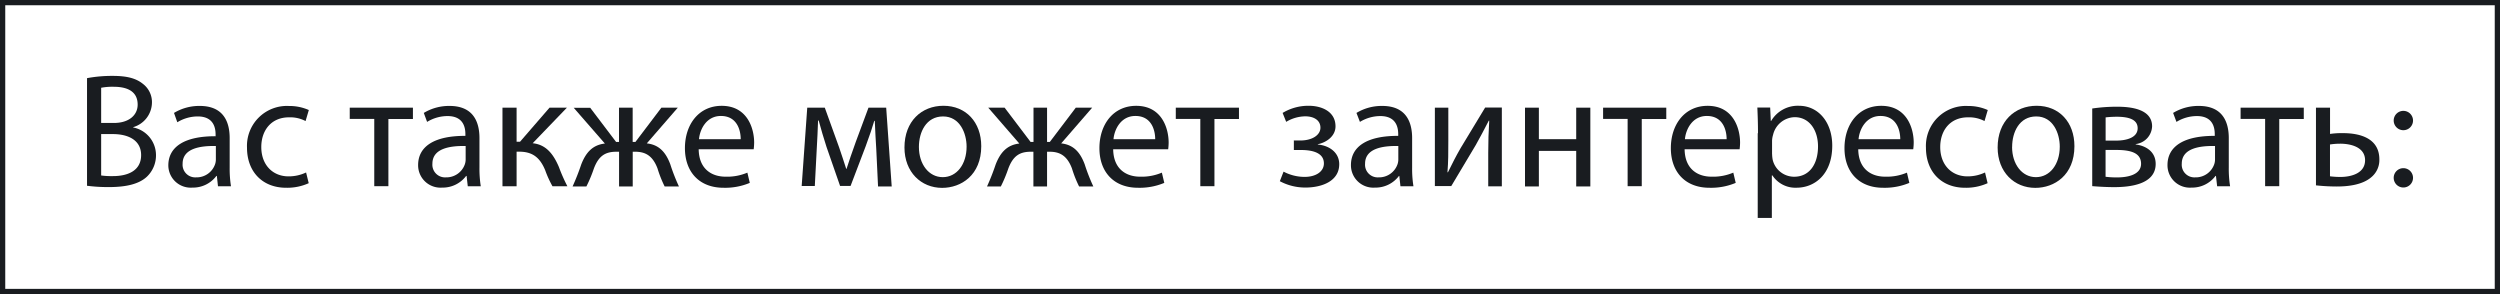 <svg id="Слой_1" data-name="Слой 1" xmlns="http://www.w3.org/2000/svg" viewBox="0 0 476 56"><defs><style>.cls-1{fill:#191c20;}.cls-2{fill:none;stroke:#191c20;stroke-miterlimit:10;}</style></defs><title>card-other</title><path class="cls-1" d="M72.21,291.38a26.06,26.06,0,0,1,4.91-.43c2.69,0,4.42.46,5.72,1.51a4.37,4.37,0,0,1,1.73,3.68A4.94,4.94,0,0,1,81,300.71v0.06A5.37,5.37,0,0,1,85.34,306a5.61,5.61,0,0,1-1.76,4.17c-1.45,1.33-3.8,1.95-7.2,1.95a31.34,31.34,0,0,1-4.17-.25V291.38Zm2.69,8.53h2.44c2.84,0,4.51-1.48,4.51-3.49,0-2.44-1.85-3.4-4.57-3.4a11.52,11.52,0,0,0-2.38.19v6.71Zm0,10a14.35,14.35,0,0,0,2.26.12c2.78,0,5.35-1,5.35-4,0-2.84-2.44-4-5.38-4H74.9v7.94Z" transform="translate(-55.64 -276.5)"/><path class="cls-1" d="M97.14,311.93L96.93,310H96.84a5.57,5.57,0,0,1-4.57,2.22A4.26,4.26,0,0,1,87.69,308c0-3.62,3.21-5.59,9-5.56v-0.31c0-1.24-.34-3.46-3.4-3.46a7.45,7.45,0,0,0-3.89,1.11L88.77,298a9.28,9.28,0,0,1,4.91-1.33c4.57,0,5.69,3.12,5.69,6.12v5.59a21.09,21.09,0,0,0,.25,3.58H97.14Zm-0.4-7.63c-3-.06-6.33.46-6.33,3.37a2.41,2.41,0,0,0,2.56,2.6,3.72,3.72,0,0,0,3.62-2.5,2.83,2.83,0,0,0,.15-0.87v-2.6Z" transform="translate(-55.64 -276.5)"/><path class="cls-1" d="M114.42,311.38a10,10,0,0,1-4.3.87c-4.51,0-7.45-3.06-7.45-7.63a7.6,7.6,0,0,1,8-7.94,9.09,9.09,0,0,1,3.77.77l-0.62,2.1a6.31,6.31,0,0,0-3.15-.71c-3.43,0-5.28,2.53-5.28,5.65,0,3.46,2.22,5.59,5.19,5.59a7.72,7.72,0,0,0,3.34-.74Z" transform="translate(-55.64 -276.5)"/><path class="cls-1" d="M134.26,297v2.16h-4.67v12.79H126.9V299.14h-4.67V297h12Z" transform="translate(-55.64 -276.5)"/><path class="cls-1" d="M144.7,311.93L144.48,310h-0.09a5.57,5.57,0,0,1-4.57,2.22,4.26,4.26,0,0,1-4.57-4.29c0-3.62,3.21-5.59,9-5.56v-0.31c0-1.24-.34-3.46-3.4-3.46a7.45,7.45,0,0,0-3.89,1.11L136.33,298a9.28,9.28,0,0,1,4.91-1.33c4.57,0,5.69,3.12,5.69,6.12v5.59a21.09,21.09,0,0,0,.25,3.58H144.7Zm-0.4-7.63c-3-.06-6.33.46-6.33,3.37a2.41,2.41,0,0,0,2.56,2.6,3.72,3.72,0,0,0,3.62-2.5,2.83,2.83,0,0,0,.15-0.87v-2.6Z" transform="translate(-55.64 -276.5)"/><path class="cls-1" d="M154,297v6.49h0.65l5.62-6.49h3.31l-6.52,6.77c2.41,0.25,3.86,1.85,5,4.54a31.52,31.52,0,0,0,1.61,3.65h-2.84a19.92,19.92,0,0,1-1.39-3.06c-1-2.41-2.41-3.52-4.94-3.52H154v6.58h-2.69V297H154Z" transform="translate(-55.64 -276.5)"/><path class="cls-1" d="M168,297l4.94,6.52h0.56V297h2.6v6.52h0.53l4.94-6.52h3.12l-5.9,6.8c2.26,0.25,3.58,1.58,4.48,4a36.18,36.18,0,0,0,1.64,4.2h-2.72a22,22,0,0,1-1.36-3.43c-0.93-2.44-2.32-3.18-4.26-3.18h-0.46v6.61h-2.6v-6.61H173c-2.1,0-3.37.77-4.29,3.21a26.36,26.36,0,0,1-1.42,3.4h-2.63a43.56,43.56,0,0,0,1.64-4.17c0.93-2.41,2.26-3.74,4.51-4l-5.93-6.8H168Z" transform="translate(-55.64 -276.5)"/><path class="cls-1" d="M188.67,304.95c0.06,3.68,2.41,5.19,5.13,5.19a9.83,9.83,0,0,0,4.14-.77l0.46,1.95a12.11,12.11,0,0,1-5,.93c-4.6,0-7.35-3-7.35-7.54s2.66-8.06,7-8.06c4.88,0,6.18,4.29,6.18,7a10.27,10.27,0,0,1-.09,1.27H188.67Zm8-1.95c0-1.73-.71-4.42-3.77-4.42-2.75,0-4,2.53-4.17,4.42h7.94Z" transform="translate(-55.64 -276.5)"/><path class="cls-1" d="M209.34,297h3.34l2.72,7.54c0.37,1.11,1,2.94,1.36,4.11h0.06c0.34-1.11,1.17-3.49,1.76-5.13L221,297h3.37l1.05,15h-2.6l-0.34-7.14c-0.09-1.61-.22-3.52-0.28-5.35H222.1c-0.4,1.36-.8,2.56-1.64,4.85l-2.87,7.54h-2L213,304.45c-0.46-1.42-1.11-3.58-1.48-5h-0.12c-0.06,1.76-.15,3.74-0.25,5.38l-0.37,7.08h-2.5Z" transform="translate(-55.64 -276.5)"/><path class="cls-1" d="M242.47,304.33c0,5.53-3.83,7.94-7.45,7.94-4,0-7.17-3-7.17-7.69,0-5,3.27-7.94,7.42-7.94C239.56,296.64,242.47,299.76,242.47,304.33Zm-11.87.15c0,3.28,1.88,5.75,4.54,5.75s4.54-2.44,4.54-5.81c0-2.53-1.27-5.75-4.48-5.75S230.6,301.64,230.6,304.48Z" transform="translate(-55.64 -276.5)"/><path class="cls-1" d="M246.92,297l4.94,6.52h0.56V297H255v6.52h0.53l4.94-6.52h3.12l-5.9,6.8c2.26,0.25,3.58,1.58,4.48,4a36.18,36.18,0,0,0,1.64,4.2H261.1a22,22,0,0,1-1.36-3.43c-0.93-2.44-2.32-3.18-4.26-3.18H255v6.61h-2.6v-6.61h-0.49c-2.1,0-3.37.77-4.29,3.21a26.36,26.36,0,0,1-1.42,3.4h-2.63a43.56,43.56,0,0,0,1.64-4.17c0.93-2.41,2.26-3.74,4.51-4L243.8,297h3.12Z" transform="translate(-55.64 -276.5)"/><path class="cls-1" d="M267.59,304.95c0.06,3.68,2.41,5.19,5.13,5.19a9.83,9.83,0,0,0,4.14-.77l0.46,1.95a12.11,12.11,0,0,1-5,.93c-4.6,0-7.35-3-7.35-7.54s2.66-8.06,7-8.06c4.88,0,6.18,4.29,6.18,7a10.27,10.27,0,0,1-.09,1.27H267.59Zm8-1.95c0-1.73-.71-4.42-3.77-4.42-2.75,0-4,2.53-4.17,4.42h7.94Z" transform="translate(-55.64 -276.5)"/><path class="cls-1" d="M291.54,297v2.16h-4.67v12.79h-2.69V299.14h-4.67V297h12Z" transform="translate(-55.64 -276.5)"/><path class="cls-1" d="M301.92,303.25h1.3c2.29,0,3.83-1.05,3.83-2.44s-1.21-2.16-2.9-2.16a7.21,7.21,0,0,0-3.62,1.05L299.85,298a9.5,9.5,0,0,1,5-1.36c2.29,0,5.07,1,5.07,3.92,0,1.85-1.7,3.06-3.37,3.4v0.06c2.22,0.19,4.08,1.54,4.08,3.74,0,3.24-3.31,4.45-6.46,4.45a10.25,10.25,0,0,1-4.85-1.21l0.71-1.82a8.62,8.62,0,0,0,4,1c2.25,0,3.68-1.08,3.68-2.56,0-2-2.1-2.56-4.36-2.56h-1.36v-1.85Z" transform="translate(-55.64 -276.5)"/><path class="cls-1" d="M322.28,311.93L322.07,310H322a5.57,5.57,0,0,1-4.57,2.22,4.26,4.26,0,0,1-4.57-4.29c0-3.62,3.21-5.59,9-5.56v-0.31c0-1.24-.34-3.46-3.4-3.46a7.45,7.45,0,0,0-3.89,1.11L313.91,298a9.28,9.28,0,0,1,4.91-1.33c4.57,0,5.69,3.12,5.69,6.12v5.59a21,21,0,0,0,.25,3.58h-2.47Zm-0.4-7.63c-3-.06-6.33.46-6.33,3.37a2.41,2.41,0,0,0,2.56,2.6,3.72,3.72,0,0,0,3.62-2.5,2.83,2.83,0,0,0,.15-0.87v-2.6Z" transform="translate(-55.64 -276.5)"/><path class="cls-1" d="M331.4,297v6.3c0,2.38,0,3.86-.16,6l0.09,0c0.9-1.82,1.42-2.87,2.41-4.6l4.67-7.72h3.18v15H339V305.6c0-2.44.06-3.71,0.19-6.12h-0.09c-1,1.92-1.61,3.12-2.47,4.63-1.42,2.32-3.06,5.19-4.67,7.82h-3.12V297h2.57Z" transform="translate(-55.64 -276.5)"/><path class="cls-1" d="M348.64,297v6h7.11v-6h2.69v15h-2.69v-6.77h-7.11v6.77H346V297h2.69Z" transform="translate(-55.64 -276.5)"/><path class="cls-1" d="M372.9,297v2.16h-4.67v12.79h-2.69V299.14h-4.67V297h12Z" transform="translate(-55.64 -276.5)"/><path class="cls-1" d="M376.39,304.95c0.06,3.68,2.41,5.19,5.13,5.19a9.83,9.83,0,0,0,4.14-.77l0.46,1.95a12.11,12.11,0,0,1-5,.93c-4.6,0-7.35-3-7.35-7.54s2.66-8.06,7-8.06c4.88,0,6.18,4.29,6.18,7a10.17,10.17,0,0,1-.09,1.27H376.39Zm8-1.95c0-1.73-.71-4.42-3.77-4.42-2.75,0-4,2.53-4.17,4.42h7.94Z" transform="translate(-55.64 -276.5)"/><path class="cls-1" d="M390.36,301.86c0-1.92-.06-3.46-0.12-4.88h2.44l0.12,2.56h0.06a5.88,5.88,0,0,1,5.31-2.9c3.62,0,6.33,3.06,6.33,7.6,0,5.38-3.28,8-6.8,8a5.24,5.24,0,0,1-4.6-2.35H393V318h-2.69V301.86Zm2.69,4a6.15,6.15,0,0,0,.12,1.11,4.2,4.2,0,0,0,4.08,3.18c2.87,0,4.54-2.35,4.54-5.78,0-3-1.58-5.56-4.45-5.56a4.34,4.34,0,0,0-4.11,3.37,4.41,4.41,0,0,0-.19,1.11v2.56Z" transform="translate(-55.64 -276.5)"/><path class="cls-1" d="M409.45,304.95c0.06,3.68,2.41,5.19,5.13,5.19a9.83,9.83,0,0,0,4.14-.77l0.46,1.95a12.11,12.11,0,0,1-5,.93c-4.6,0-7.35-3-7.35-7.54s2.66-8.06,7-8.06c4.88,0,6.18,4.29,6.18,7a10.17,10.17,0,0,1-.09,1.27H409.45Zm8-1.95c0-1.73-.71-4.42-3.77-4.42-2.75,0-4,2.53-4.17,4.42h7.94Z" transform="translate(-55.64 -276.5)"/><path class="cls-1" d="M434.08,311.38a10,10,0,0,1-4.29.87c-4.51,0-7.45-3.06-7.45-7.63a7.6,7.6,0,0,1,8-7.94,9.09,9.09,0,0,1,3.77.77l-0.62,2.1a6.3,6.3,0,0,0-3.15-.71c-3.43,0-5.28,2.53-5.28,5.65,0,3.46,2.22,5.59,5.19,5.59a7.72,7.72,0,0,0,3.34-.74Z" transform="translate(-55.64 -276.5)"/><path class="cls-1" d="M450.61,304.33c0,5.53-3.83,7.94-7.45,7.94-4,0-7.17-3-7.17-7.69,0-5,3.28-7.94,7.42-7.94C447.71,296.64,450.61,299.76,450.61,304.33Zm-11.87.15c0,3.28,1.88,5.75,4.54,5.75s4.54-2.44,4.54-5.81c0-2.53-1.27-5.75-4.48-5.75S438.75,301.64,438.75,304.48Z" transform="translate(-55.64 -276.5)"/><path class="cls-1" d="M454,297.16a31.85,31.85,0,0,1,4.76-.34c2.5,0,6.64.4,6.64,3.74a3.54,3.54,0,0,1-3.12,3.37V304c2.19,0.31,3.8,1.54,3.8,3.71,0,3.92-4.94,4.42-7.88,4.42-1.67,0-3.4-.12-4.2-0.19V297.16Zm2.57,13a16.45,16.45,0,0,0,2.19.12c1.82,0,4.54-.43,4.54-2.6s-2.16-2.63-4.76-2.63h-2v5.1Zm0-6.89h2c2,0,4.08-.59,4.08-2.35,0-1.48-1.3-2.19-4-2.19a19.2,19.2,0,0,0-2.1.12v4.42Z" transform="translate(-55.64 -276.5)"/><path class="cls-1" d="M477.78,311.93L477.56,310h-0.09a5.57,5.57,0,0,1-4.57,2.22,4.26,4.26,0,0,1-4.57-4.29c0-3.62,3.21-5.59,9-5.56v-0.31c0-1.24-.34-3.46-3.4-3.46a7.45,7.45,0,0,0-3.89,1.11L469.4,298a9.28,9.28,0,0,1,4.91-1.33c4.57,0,5.69,3.12,5.69,6.12v5.59a21,21,0,0,0,.25,3.58h-2.47Zm-0.4-7.63c-3-.06-6.33.46-6.33,3.37a2.41,2.41,0,0,0,2.56,2.6,3.72,3.72,0,0,0,3.62-2.5,2.83,2.83,0,0,0,.15-0.87v-2.6Z" transform="translate(-55.64 -276.5)"/><path class="cls-1" d="M494.28,297v2.16h-4.67v12.79h-2.69V299.14h-4.67V297h12Z" transform="translate(-55.64 -276.5)"/><path class="cls-1" d="M499.28,297V302a15.15,15.15,0,0,1,2.47-.15c3.37,0,6.92,1.05,6.92,5a4.24,4.24,0,0,1-1.58,3.43c-1.64,1.39-4.29,1.73-6.49,1.73a36.93,36.93,0,0,1-4-.22V297h2.69Zm0,13.07a15.75,15.75,0,0,0,2,.12c2,0,4.67-.68,4.67-3.18s-2.72-3.15-4.73-3.15a12.75,12.75,0,0,0-1.95.15V310Z" transform="translate(-55.64 -276.5)"/><path class="cls-1" d="M511.4,299.45a1.84,1.84,0,1,1,3.68,0A1.84,1.84,0,1,1,511.4,299.45Zm0,10.91a1.84,1.84,0,1,1,3.68,0A1.84,1.84,0,1,1,511.4,310.36Z" transform="translate(-55.64 -276.5)"/><rect class="cls-2" x="0.5" y="0.5" width="475" height="55"/></svg>